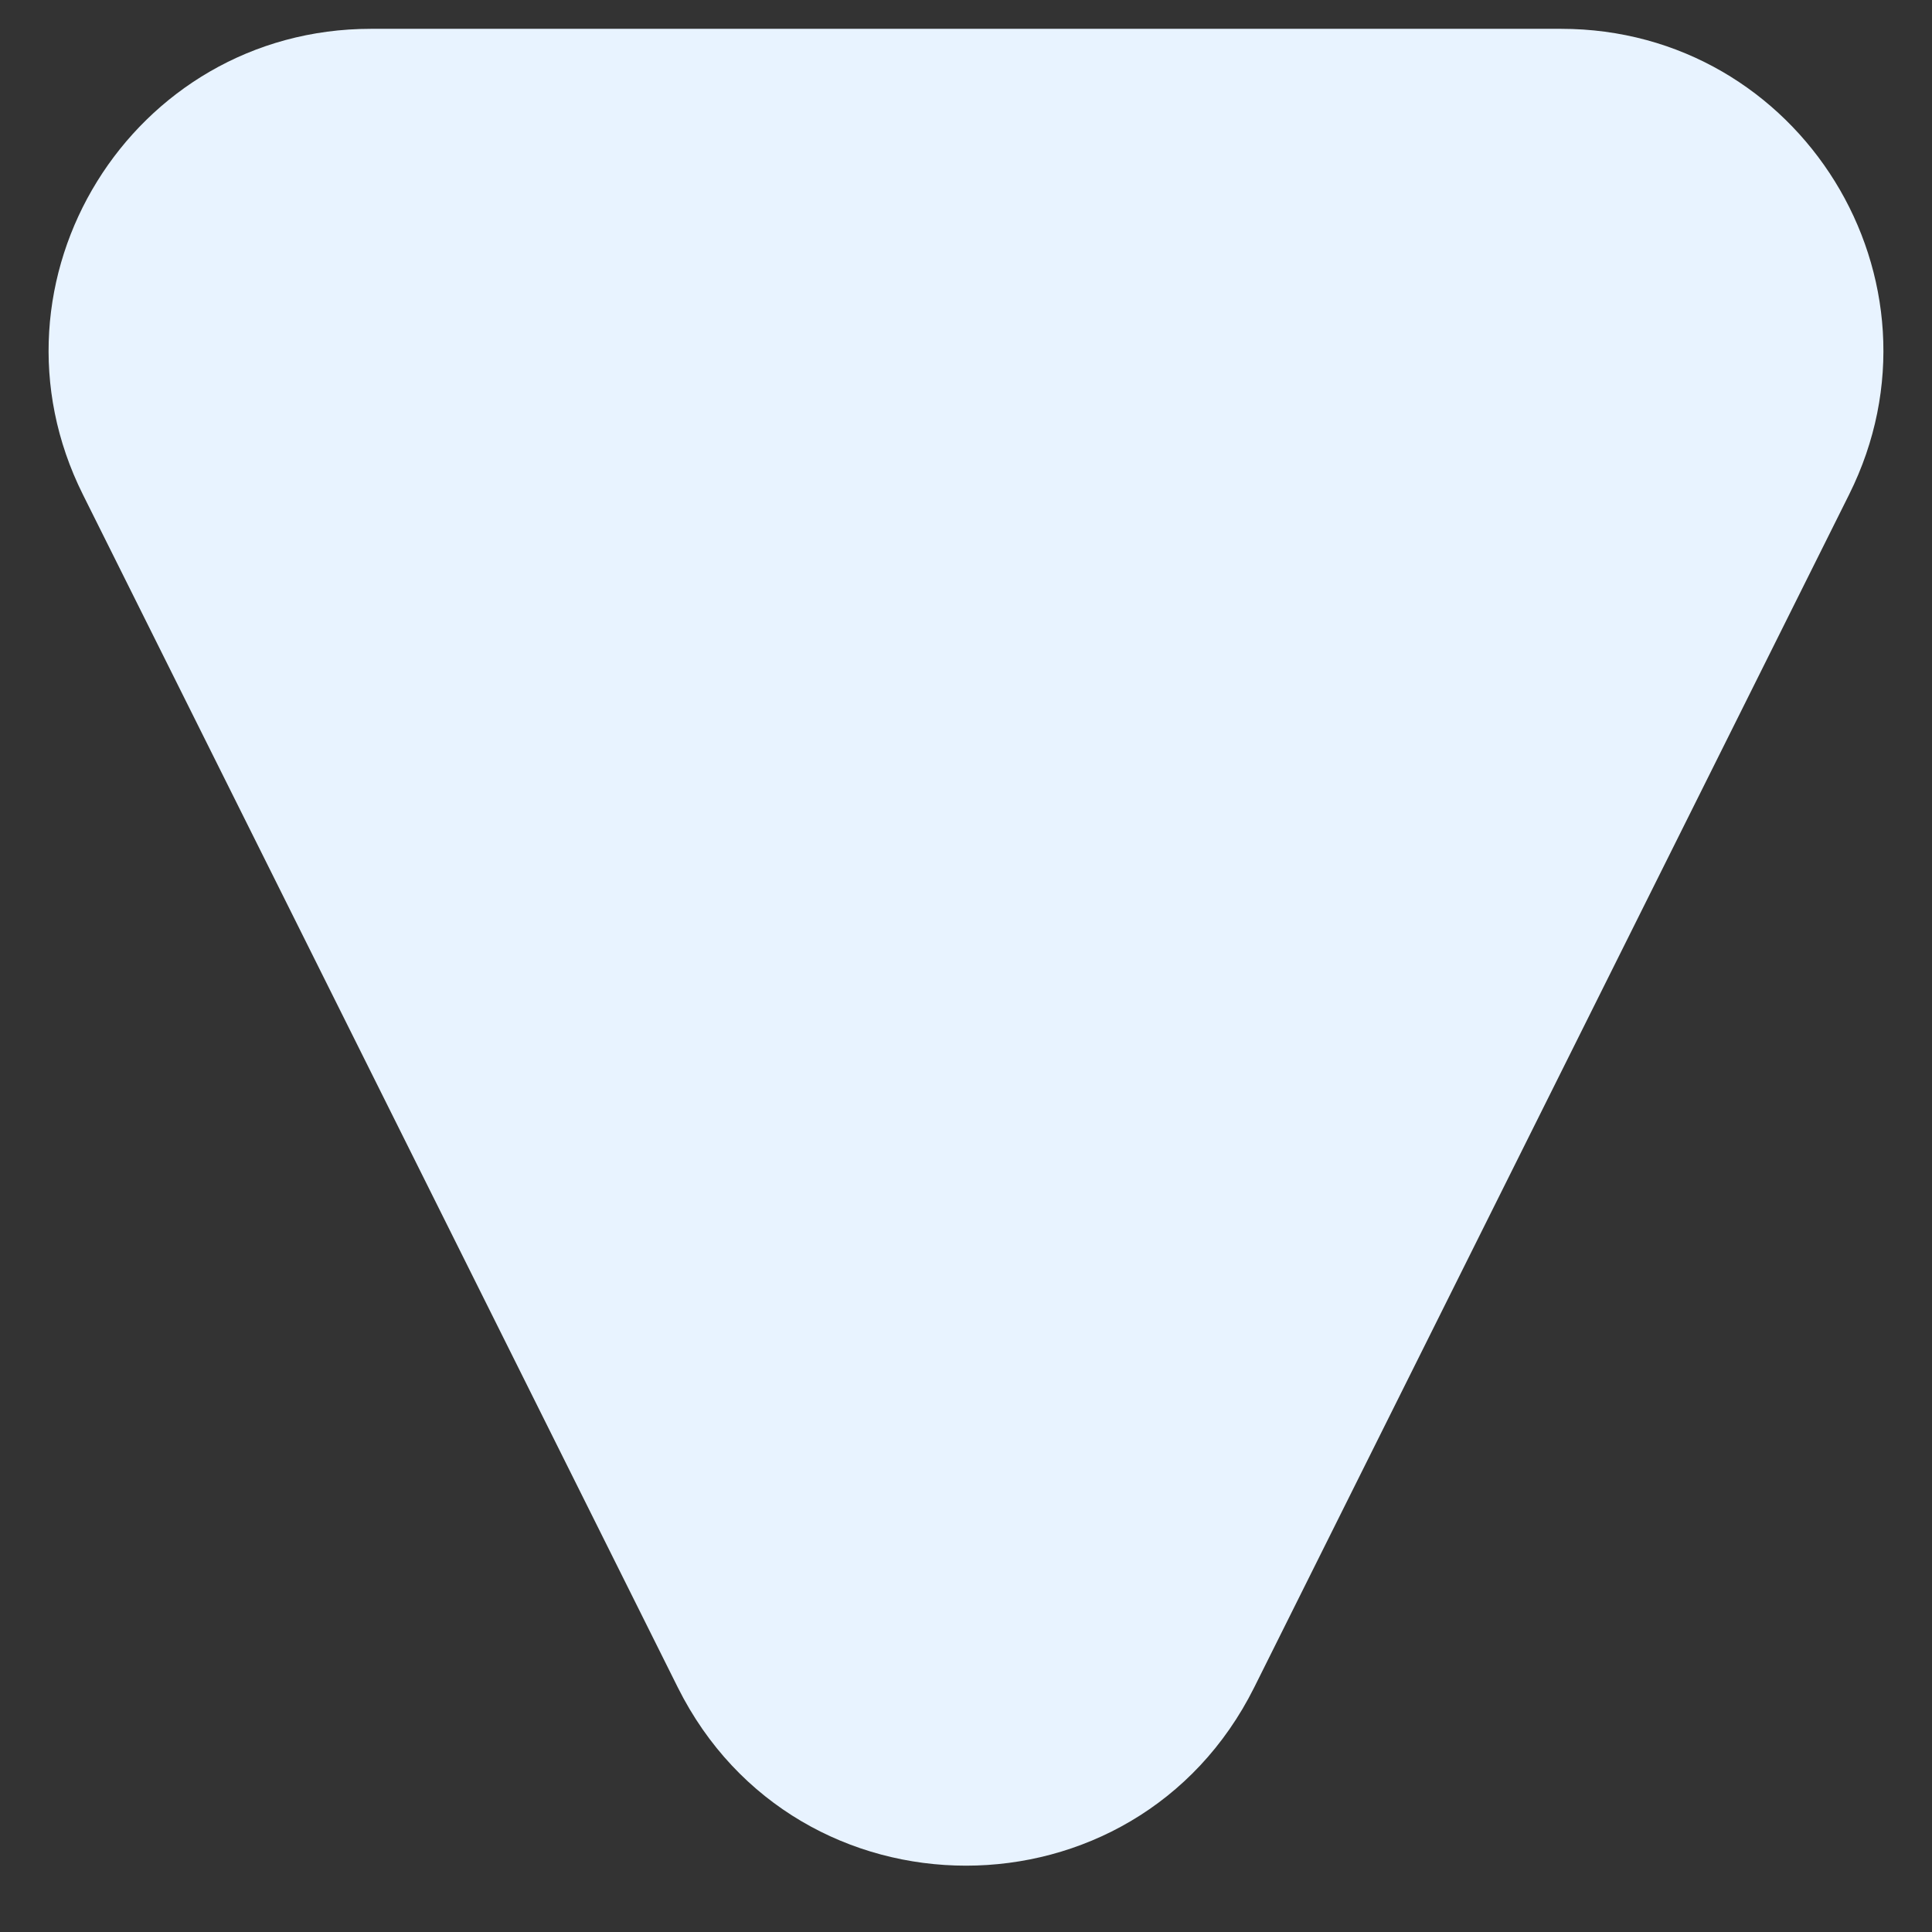 <svg width="12" height="12" viewBox="0 0 12 12" fill="none" xmlns="http://www.w3.org/2000/svg">
<rect x="0" y="0" width="12" height="12" fill="#333333" stroke="none"/>
<path d="M7.79 10.481C7.053 11.957 4.947 11.957 4.21 10.481L0.515 3.072C-0.149 1.742 0.818 0.179 2.304 0.179L9.696 0.179C11.182 0.179 12.149 1.742 11.485 3.072L7.79 10.481Z" fill="#E8F3FF"/>
</svg>
